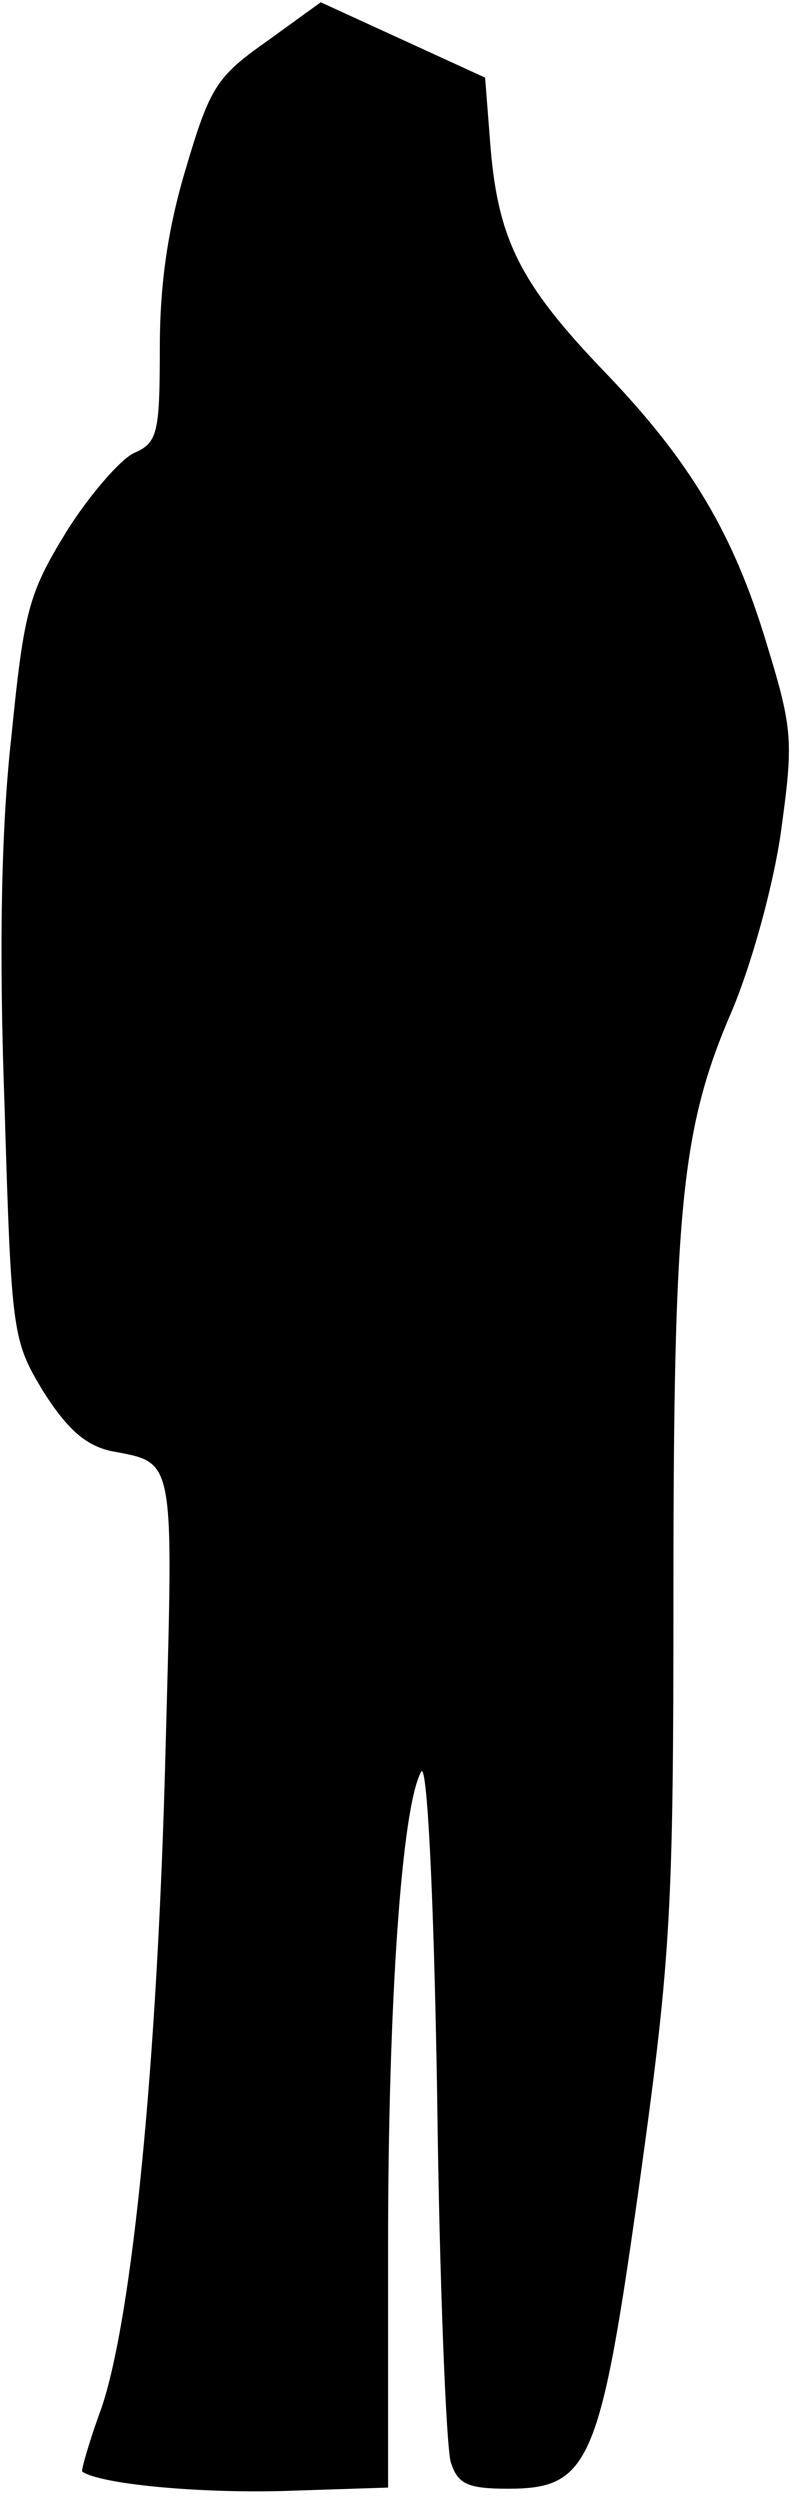 <?xml version="1.0" standalone="no"?>
<!DOCTYPE svg PUBLIC "-//W3C//DTD SVG 20010904//EN"
 "http://www.w3.org/TR/2001/REC-SVG-20010904/DTD/svg10.dtd">
<svg version="1.0" xmlns="http://www.w3.org/2000/svg"
 width="70pt" height="219pt" viewBox="0 0 70 219"
 preserveAspectRatio="xMidYMid meet">
<g transform="translate(0,219) scale(0.1,-0.1)"
fill="#000000" stroke="none">
<path fill="#000000" stroke="none" d="M234 2154 c-44 -31 -50 -40 -71 -111
-16 -53 -23 -102 -23 -158 0 -75 -2 -83 -23 -92 -12 -6 -39 -37 -59 -69 -33
-54 -37 -69 -48 -179 -9 -80 -11 -187 -6 -324 6 -201 7 -205 34 -250 21 -33
37 -47 59 -52 57 -11 55 -1 48 -263 -7 -273 -29 -495 -56 -575 -11 -30 -18
-55 -17 -56 16 -11 101 -19 176 -17 l92 3 0 212 c0 213 12 385 29 415 5 9 11
-101 14 -284 2 -164 8 -309 12 -321 6 -19 15 -23 50 -23 72 0 81 22 116 273
27 195 29 236 29 512 0 338 7 407 51 509 17 40 36 108 43 156 11 80 11 90 -12
165 -29 97 -67 161 -143 240 -73 76 -92 115 -99 193 l-5 64 -72 33 -72 33 -47
-34z"/>
</g>
</svg>
